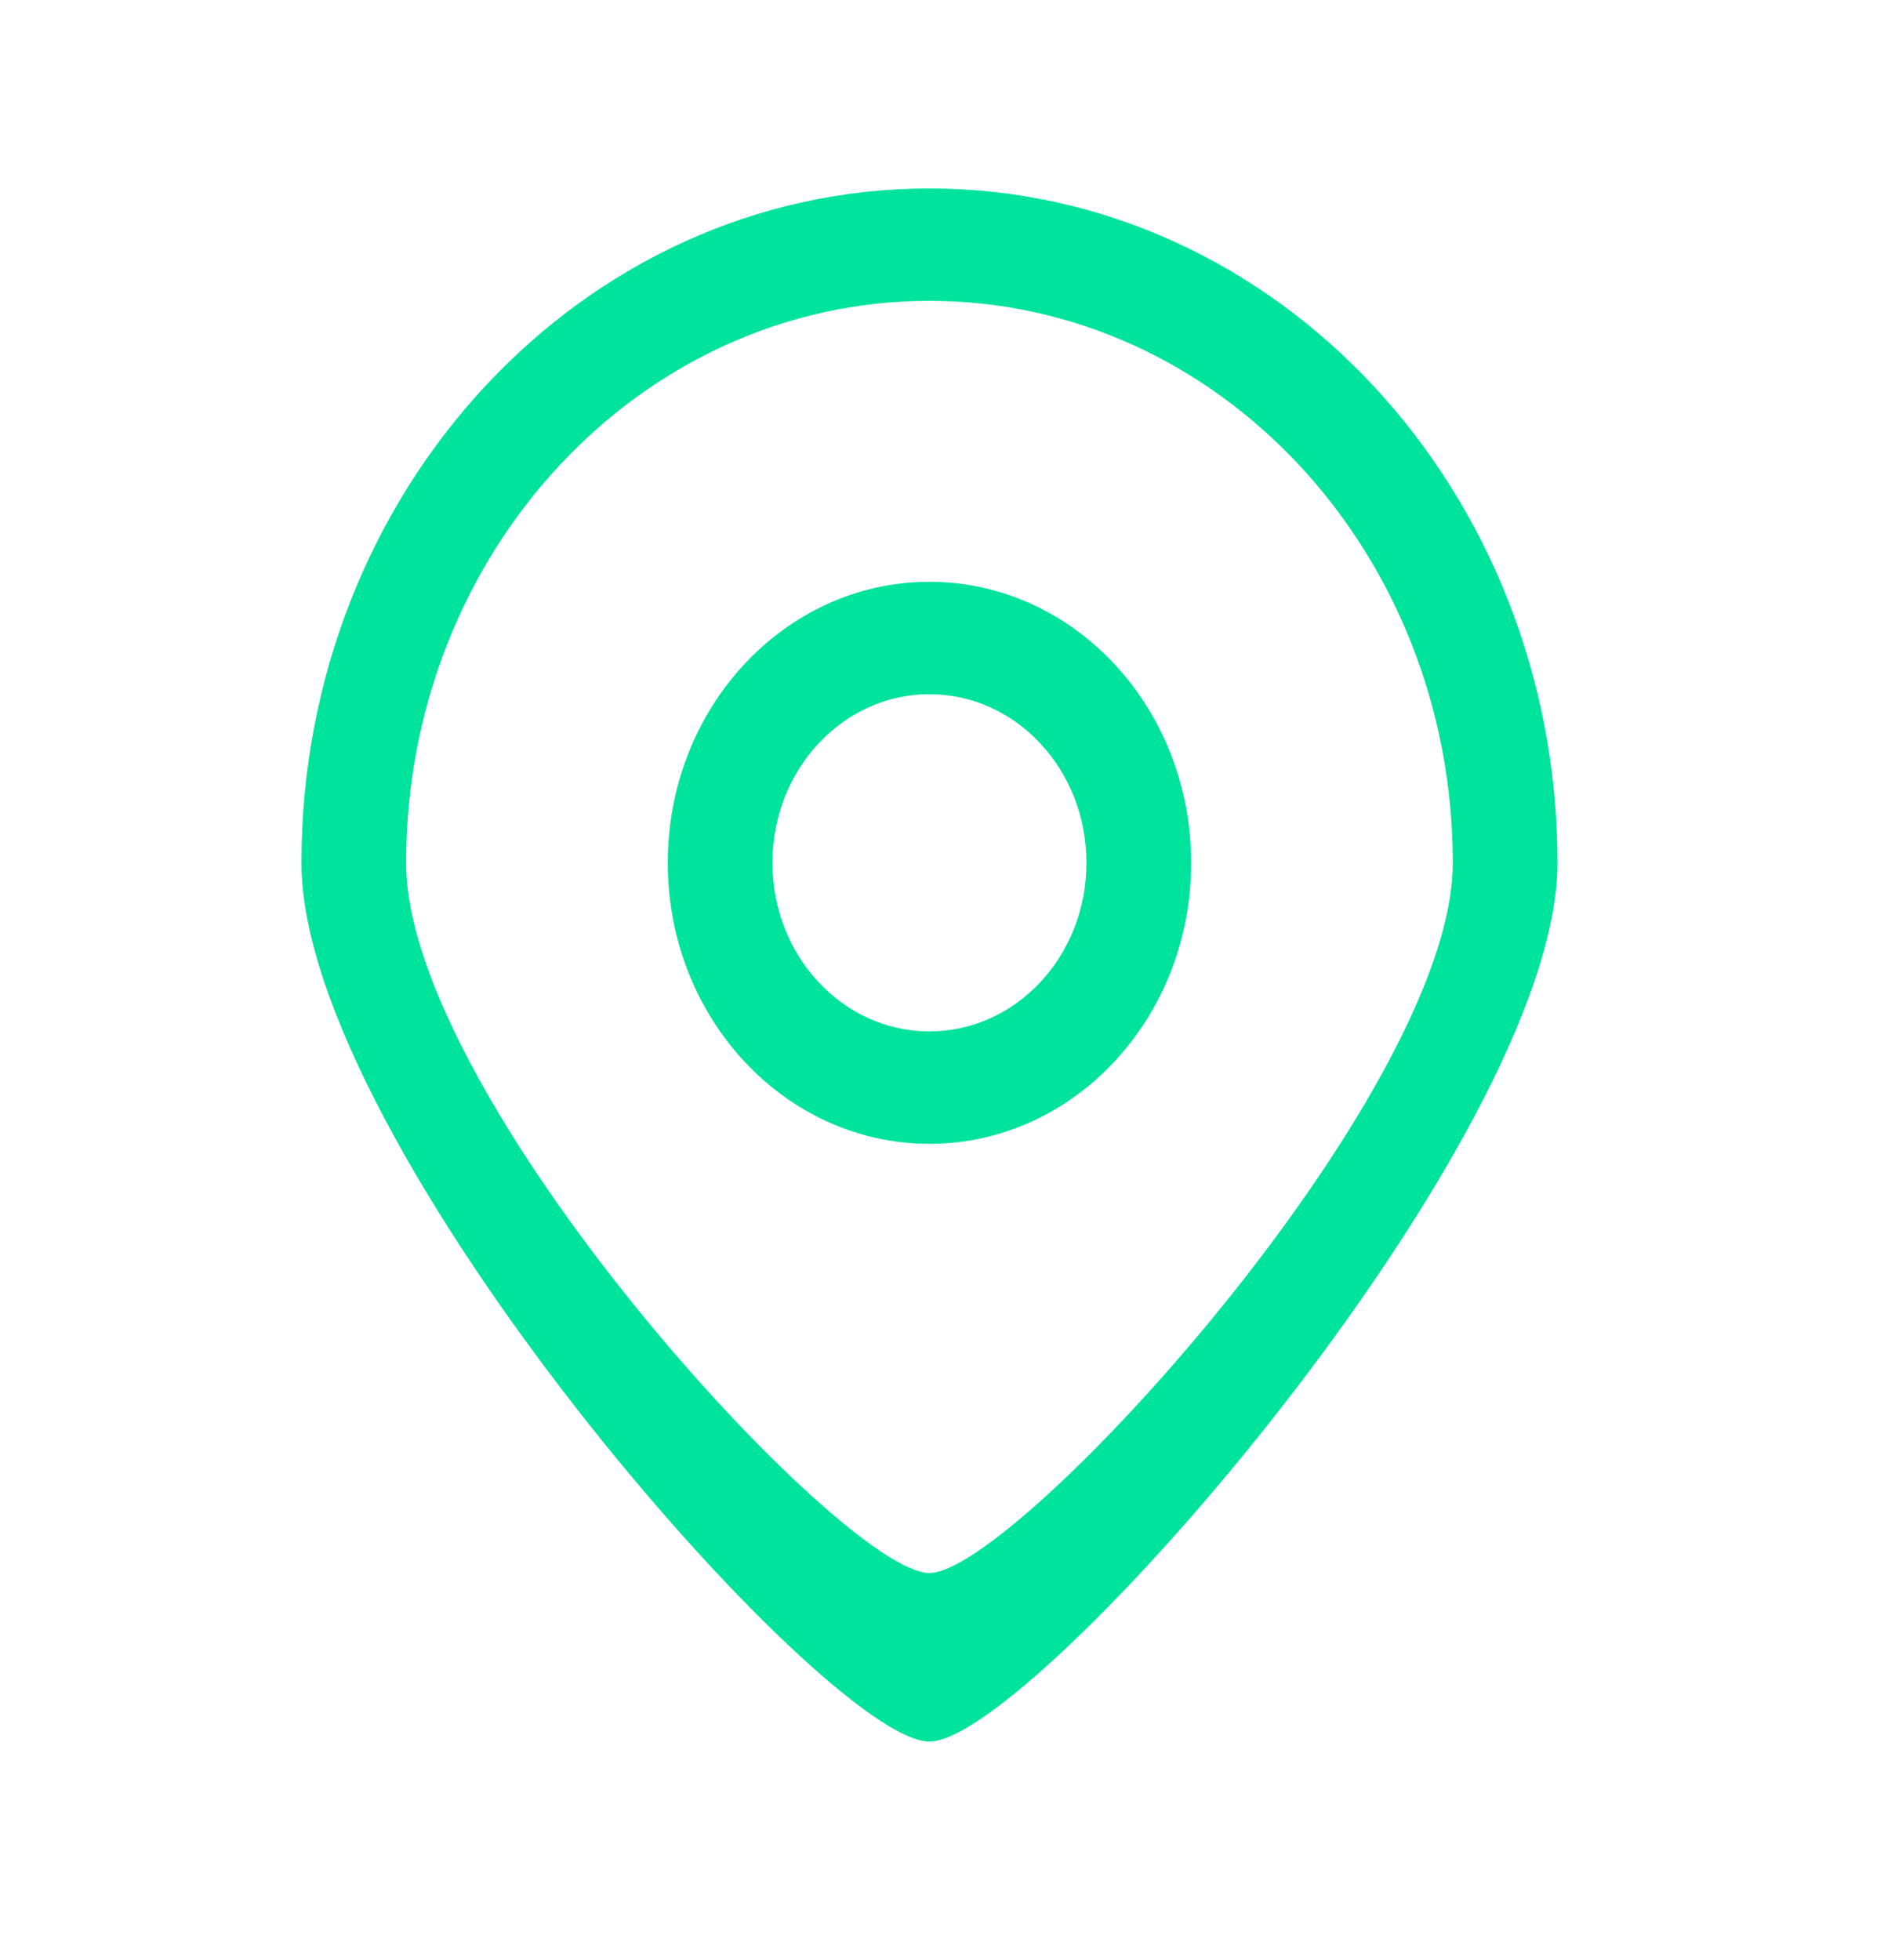 <svg width="25" height="26" viewBox="0 0 25 26" fill="none" xmlns="http://www.w3.org/2000/svg">
<path fill-rule="evenodd" clip-rule="evenodd" d="M12.333 13.682C11.183 13.682 10.25 12.681 10.25 11.446C10.25 10.21 11.183 9.209 12.333 9.209C13.484 9.209 14.417 10.21 14.417 11.446C14.417 12.681 13.484 13.682 12.333 13.682ZM12.333 7.718C10.416 7.718 8.861 9.387 8.861 11.446C8.861 13.505 10.416 15.173 12.333 15.173C14.251 15.173 15.806 13.505 15.806 11.446C15.806 9.387 14.251 7.718 12.333 7.718ZM12.333 20.866C11.178 20.873 5.389 14.563 5.389 11.446C5.389 7.329 8.498 3.991 12.333 3.991C16.169 3.991 19.278 7.329 19.278 11.446C19.278 14.521 13.47 20.873 12.333 20.866ZM12.333 2.5C7.731 2.5 4 6.505 4 11.446C4 15.187 10.948 23.11 12.333 23.102C13.697 23.11 20.667 15.136 20.667 11.446C20.667 6.505 16.935 2.5 12.333 2.5Z" fill="#00E39C"/>
</svg>
